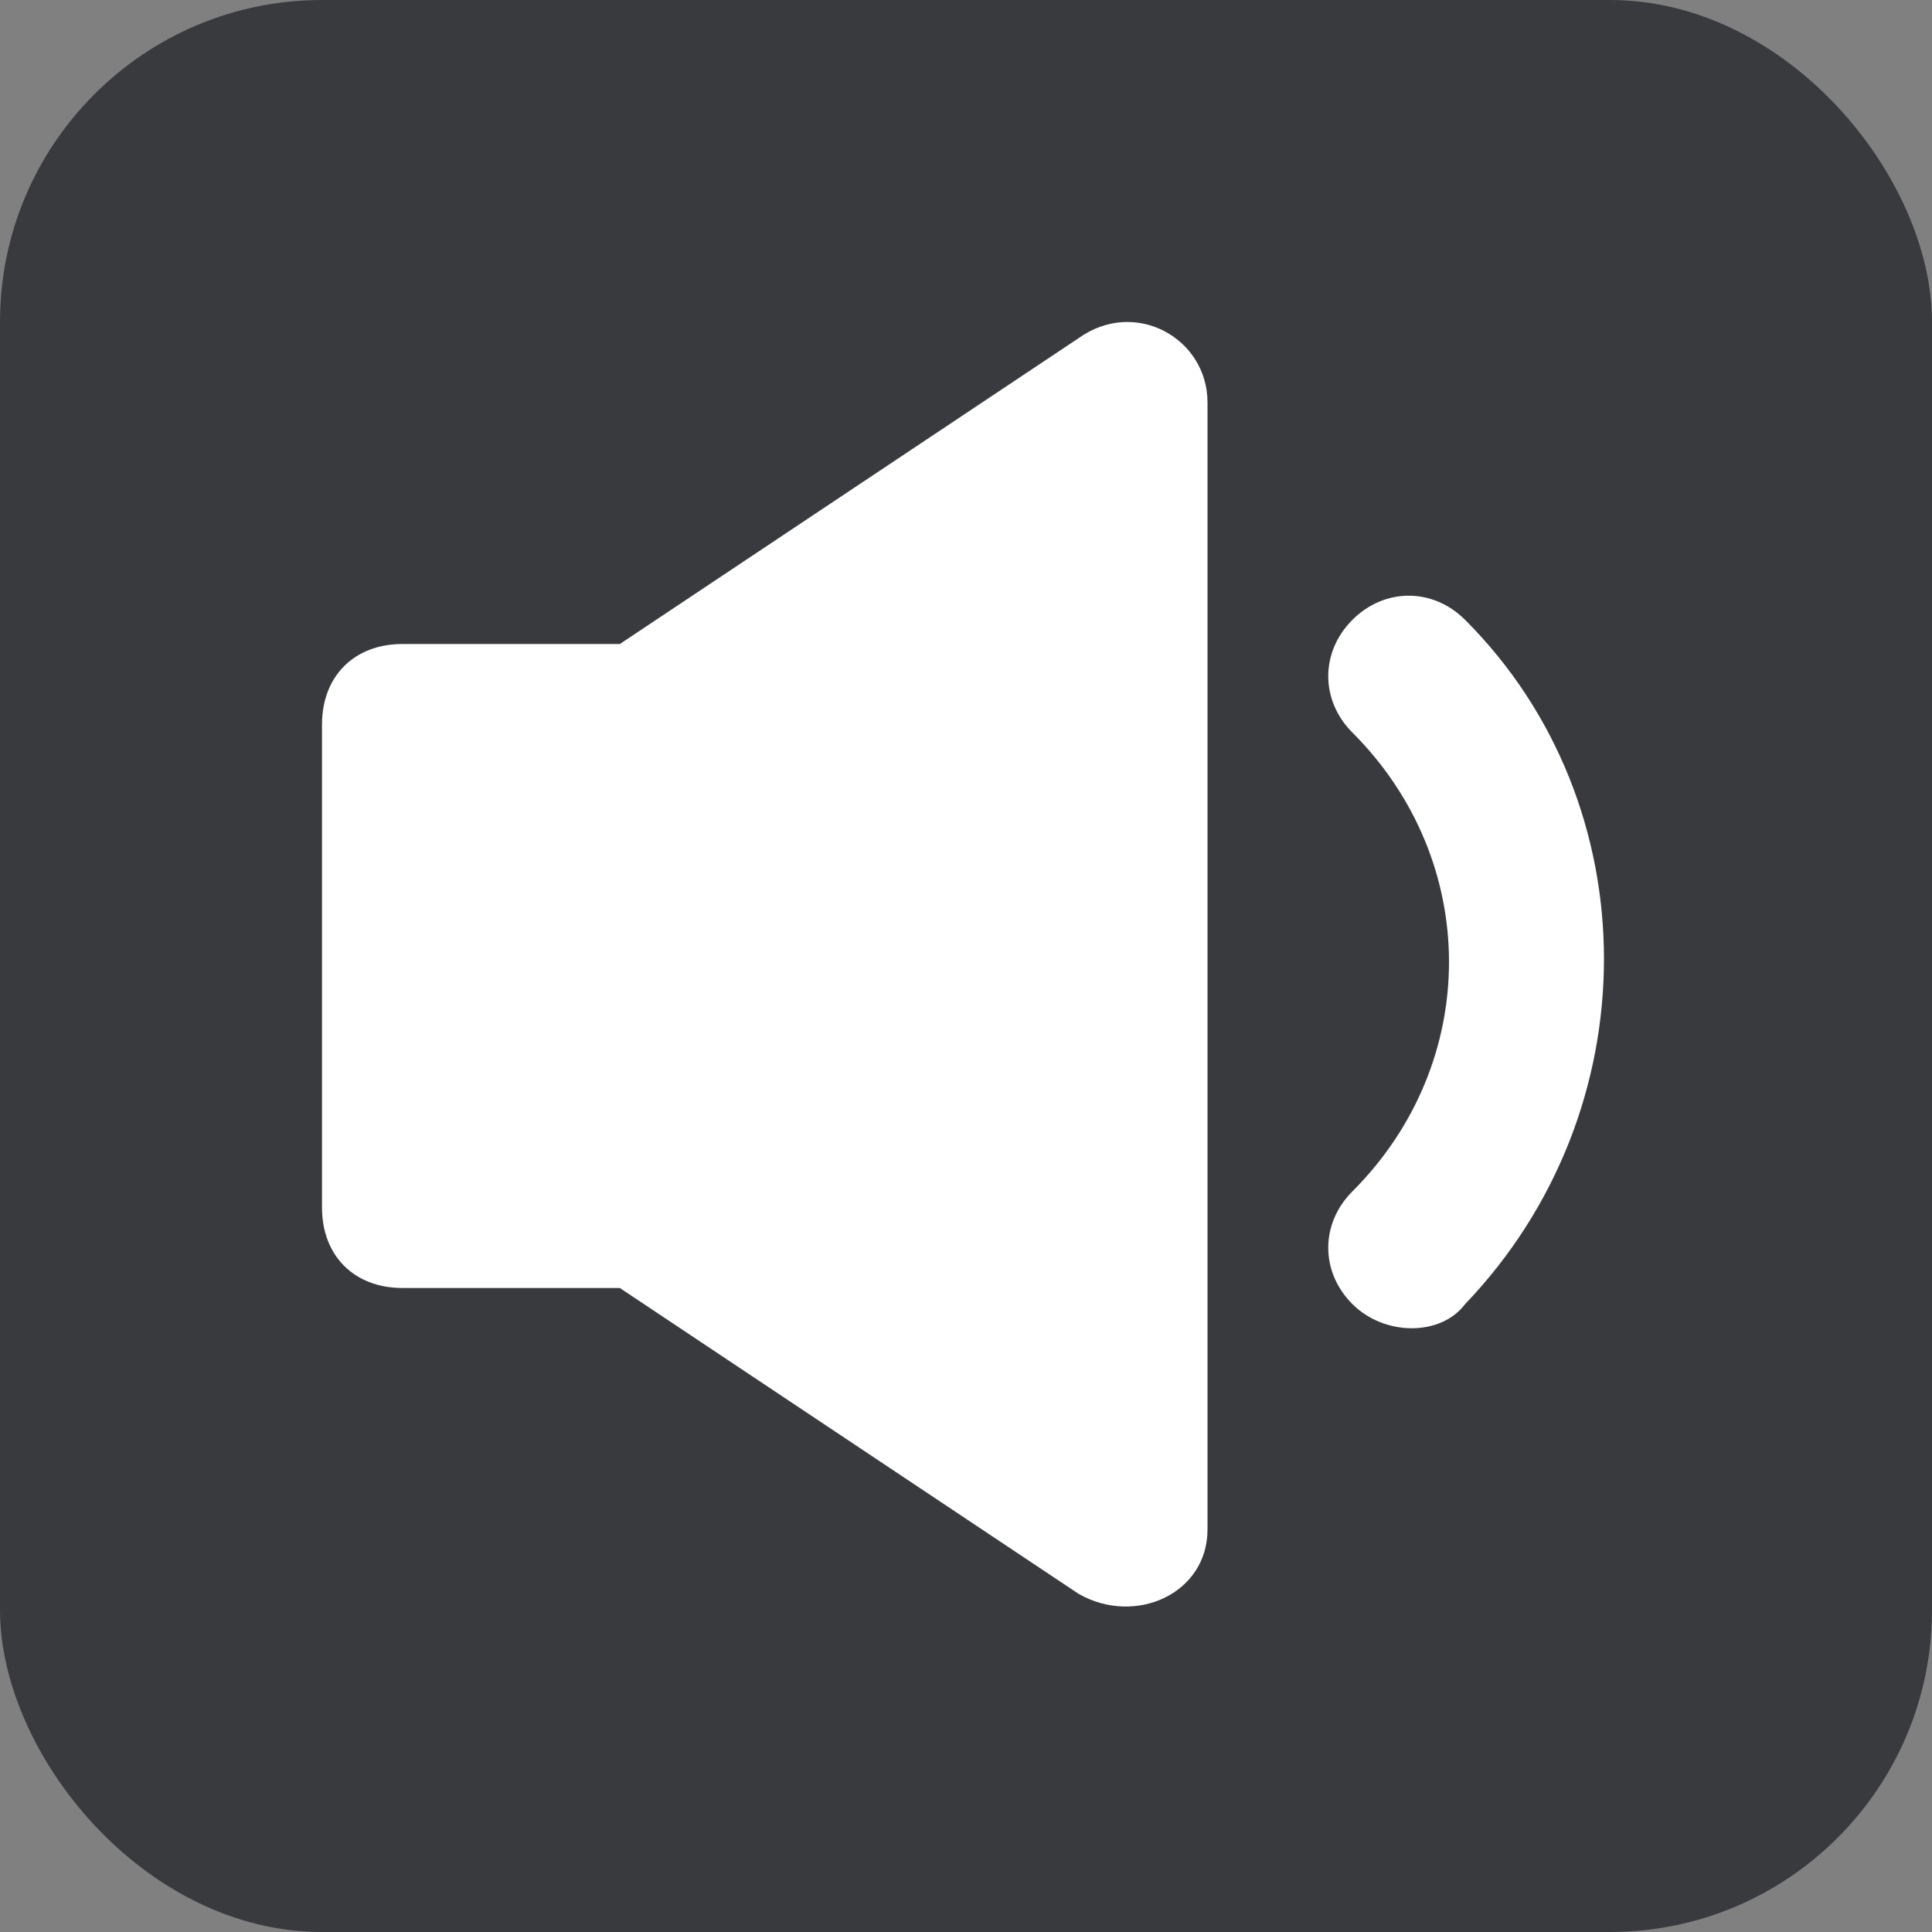 <svg width="24" height="24" viewBox="0 0 24 24" fill="none" xmlns="http://www.w3.org/2000/svg">
<rect x="0" y="0" width="24" height="24" fill="#808080" stroke="none"/>
<rect opacity="0.7" y="-0" width="24" height="24" rx="4" fill="#1B1D21"/>
<path d="M16.8 16.2C16.4 15.8 16.4 15.2 16.8 14.8C18.4 13.2 18.4 10.7 16.8 9.1C16.4 8.7 16.4 8.1 16.8 7.7C17.2 7.3 17.8 7.3 18.2 7.7C20.5 10 20.5 13.8 18.2 16.2C17.9 16.6 17.2 16.6 16.8 16.2Z" fill="white"/>
<path d="M15 5C15 4.2 14.1 3.7 13.4 4.2L7.7 8H5C4.4 8 4 8.4 4 9V15C4 15.6 4.4 16 5 16H7.7L13.4 19.8C14.1 20.2 15 19.8 15 19V5Z" fill="white"/>
</svg>

